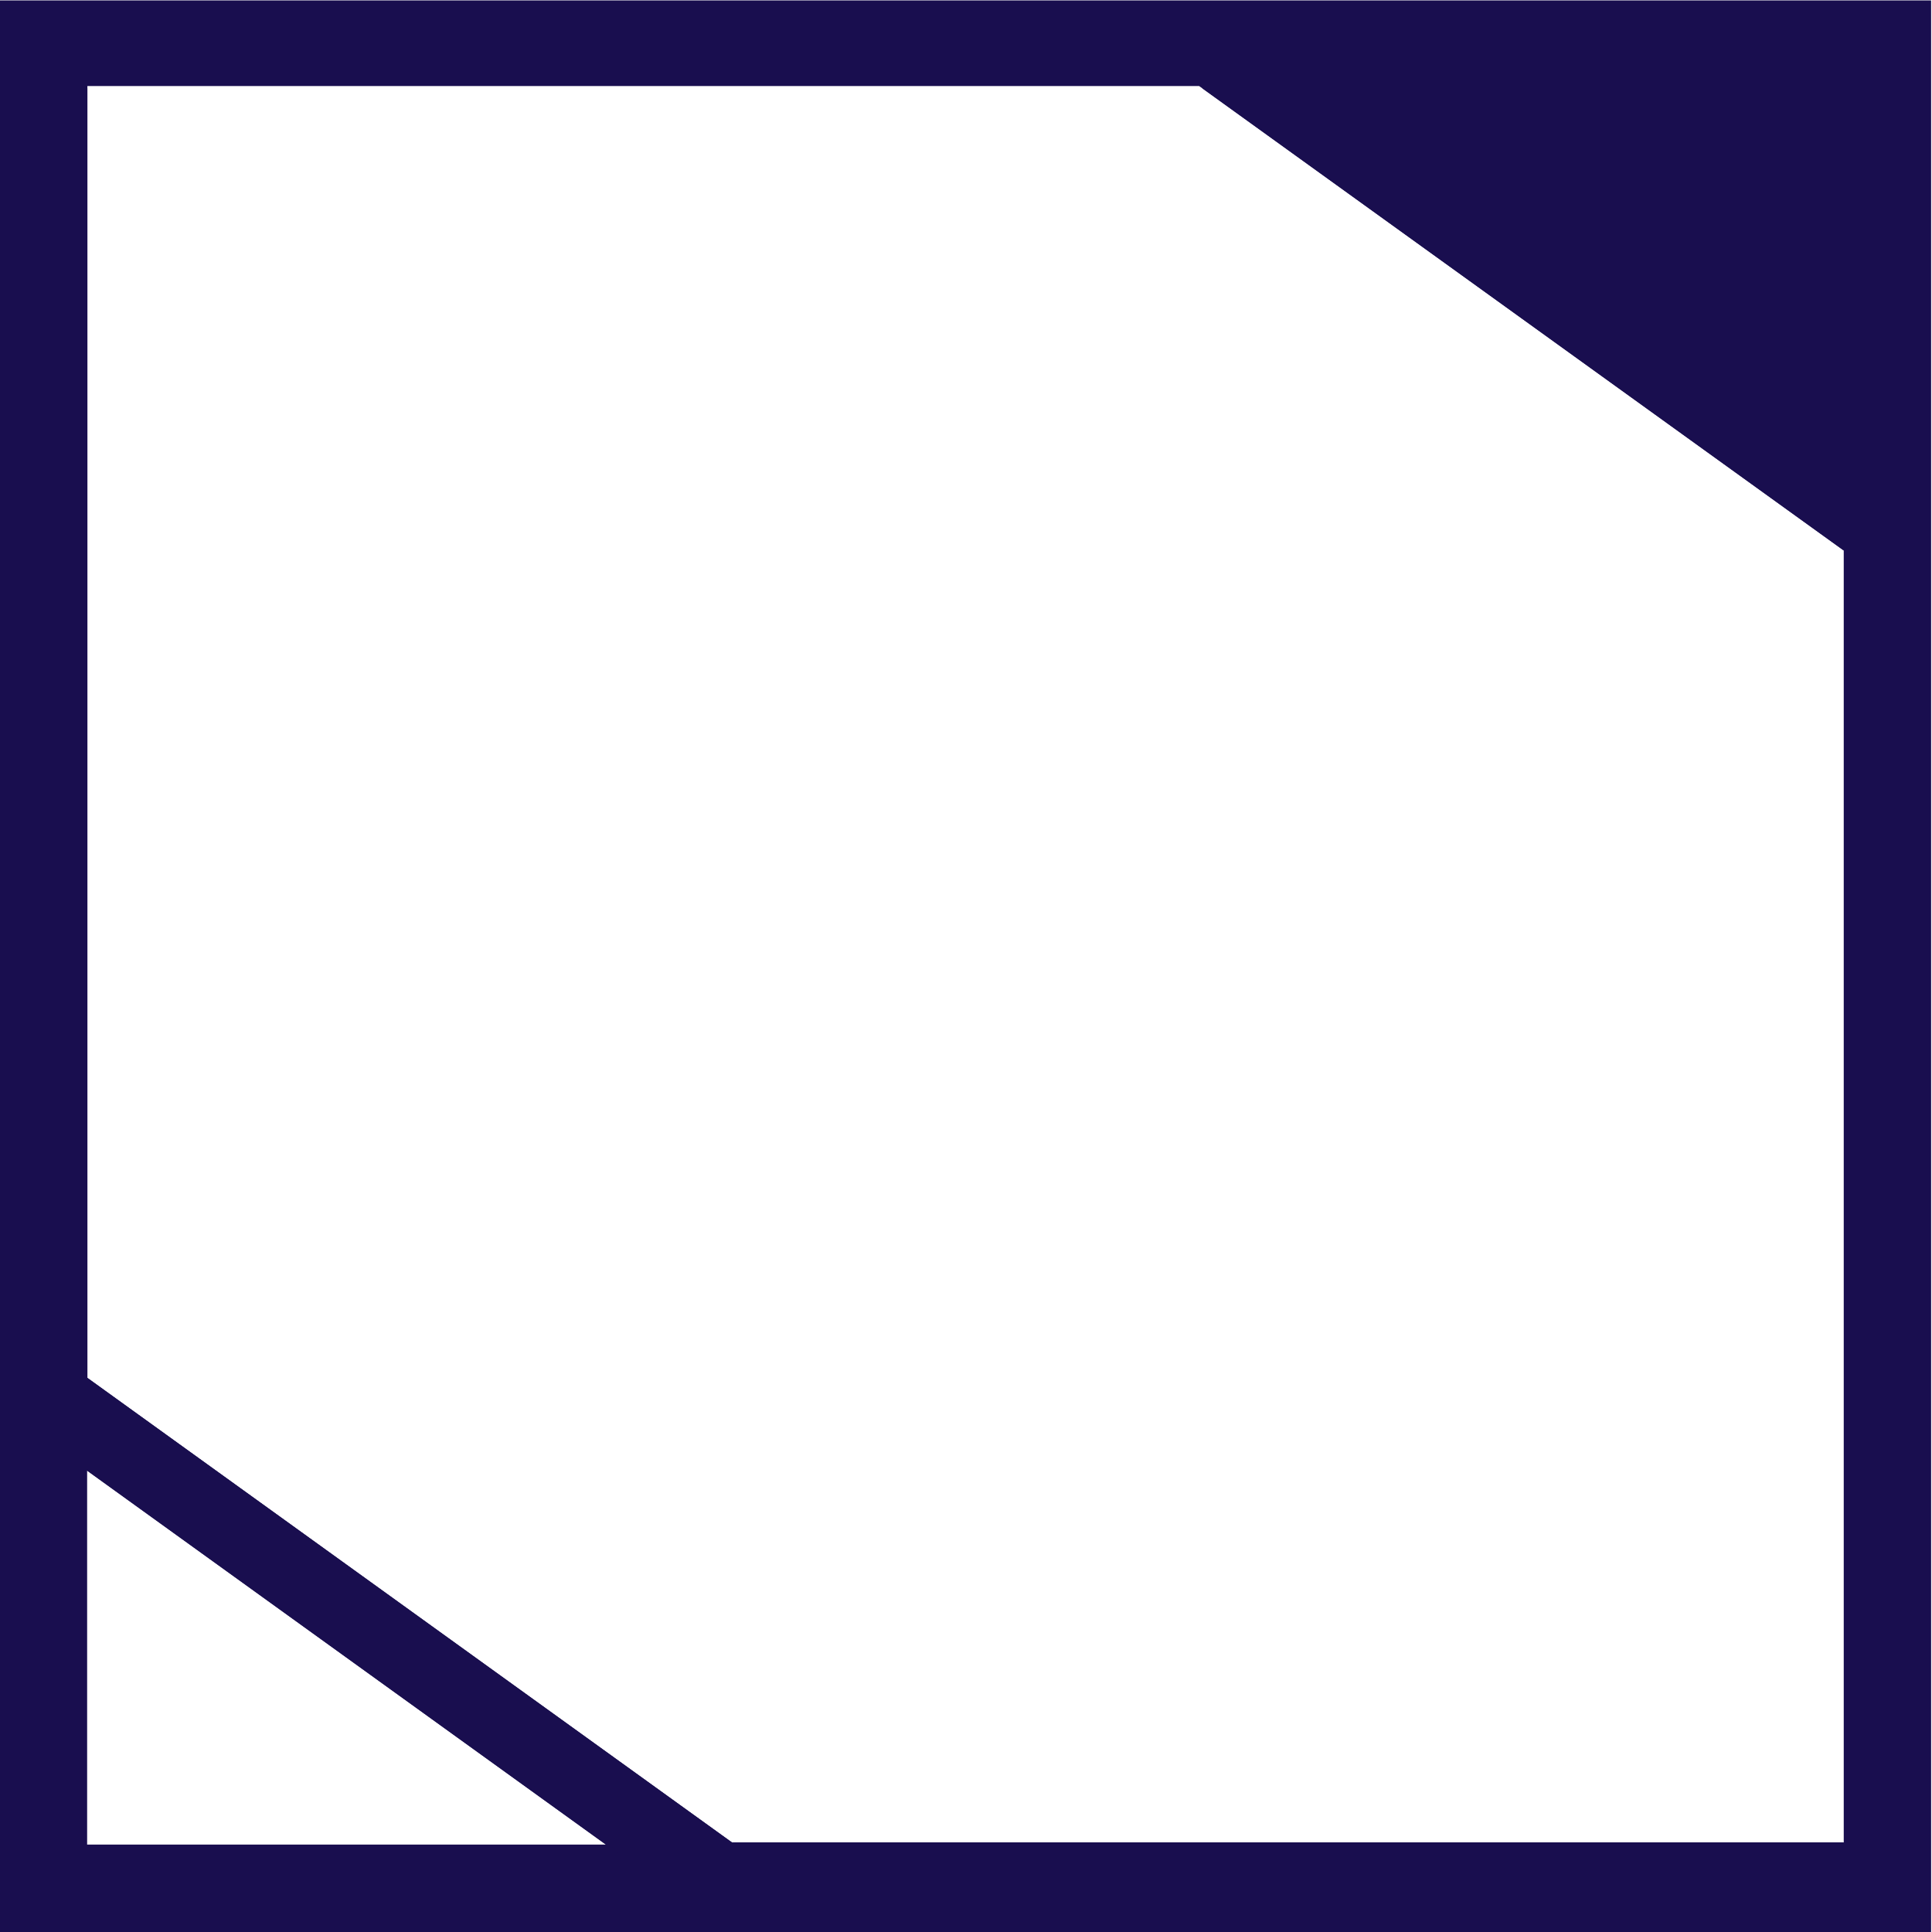<?xml version="1.0" encoding="utf-8"?>
<!-- Generator: Adobe Illustrator 26.0.3, SVG Export Plug-In . SVG Version: 6.00 Build 0)  -->
<svg version="1.1" id="Layer_1" xmlns="http://www.w3.org/2000/svg" xmlns:xlink="http://www.w3.org/1999/xlink" x="0px" y="0px"
	 viewBox="0 0 440 440" style="enable-background:new 0 0 440 440;" xml:space="preserve">
<style type="text/css">
	.st0{fill:#190E4F;}
</style>
<path class="st0" d="M-0.2,0.1v440h440V0.1H-0.2z M19.8,420.1v-85.2L138,420.1H19.8z M419.9,419.6H166.7L19.9,313.8V19.6h253.2
	l0.7,0.5l146,105.2l0.1,0.1V419.6z"/>
<polygon class="st0" points="165.7,440.1 -0.2,440.1 -0.2,320.5 19.8,334.9 19.8,420.1 138,420.1 "/>
<polygon class="st0" points="419.8,20.1 419.8,125.3 273.8,20.1 "/>
<polygon class="st0" points="166.7,419.6 419.8,419.6 419.8,420.1 138,420.1 19.8,334.9 19.8,20.1 19.9,20.1 19.9,313.8 "/>
</svg>
